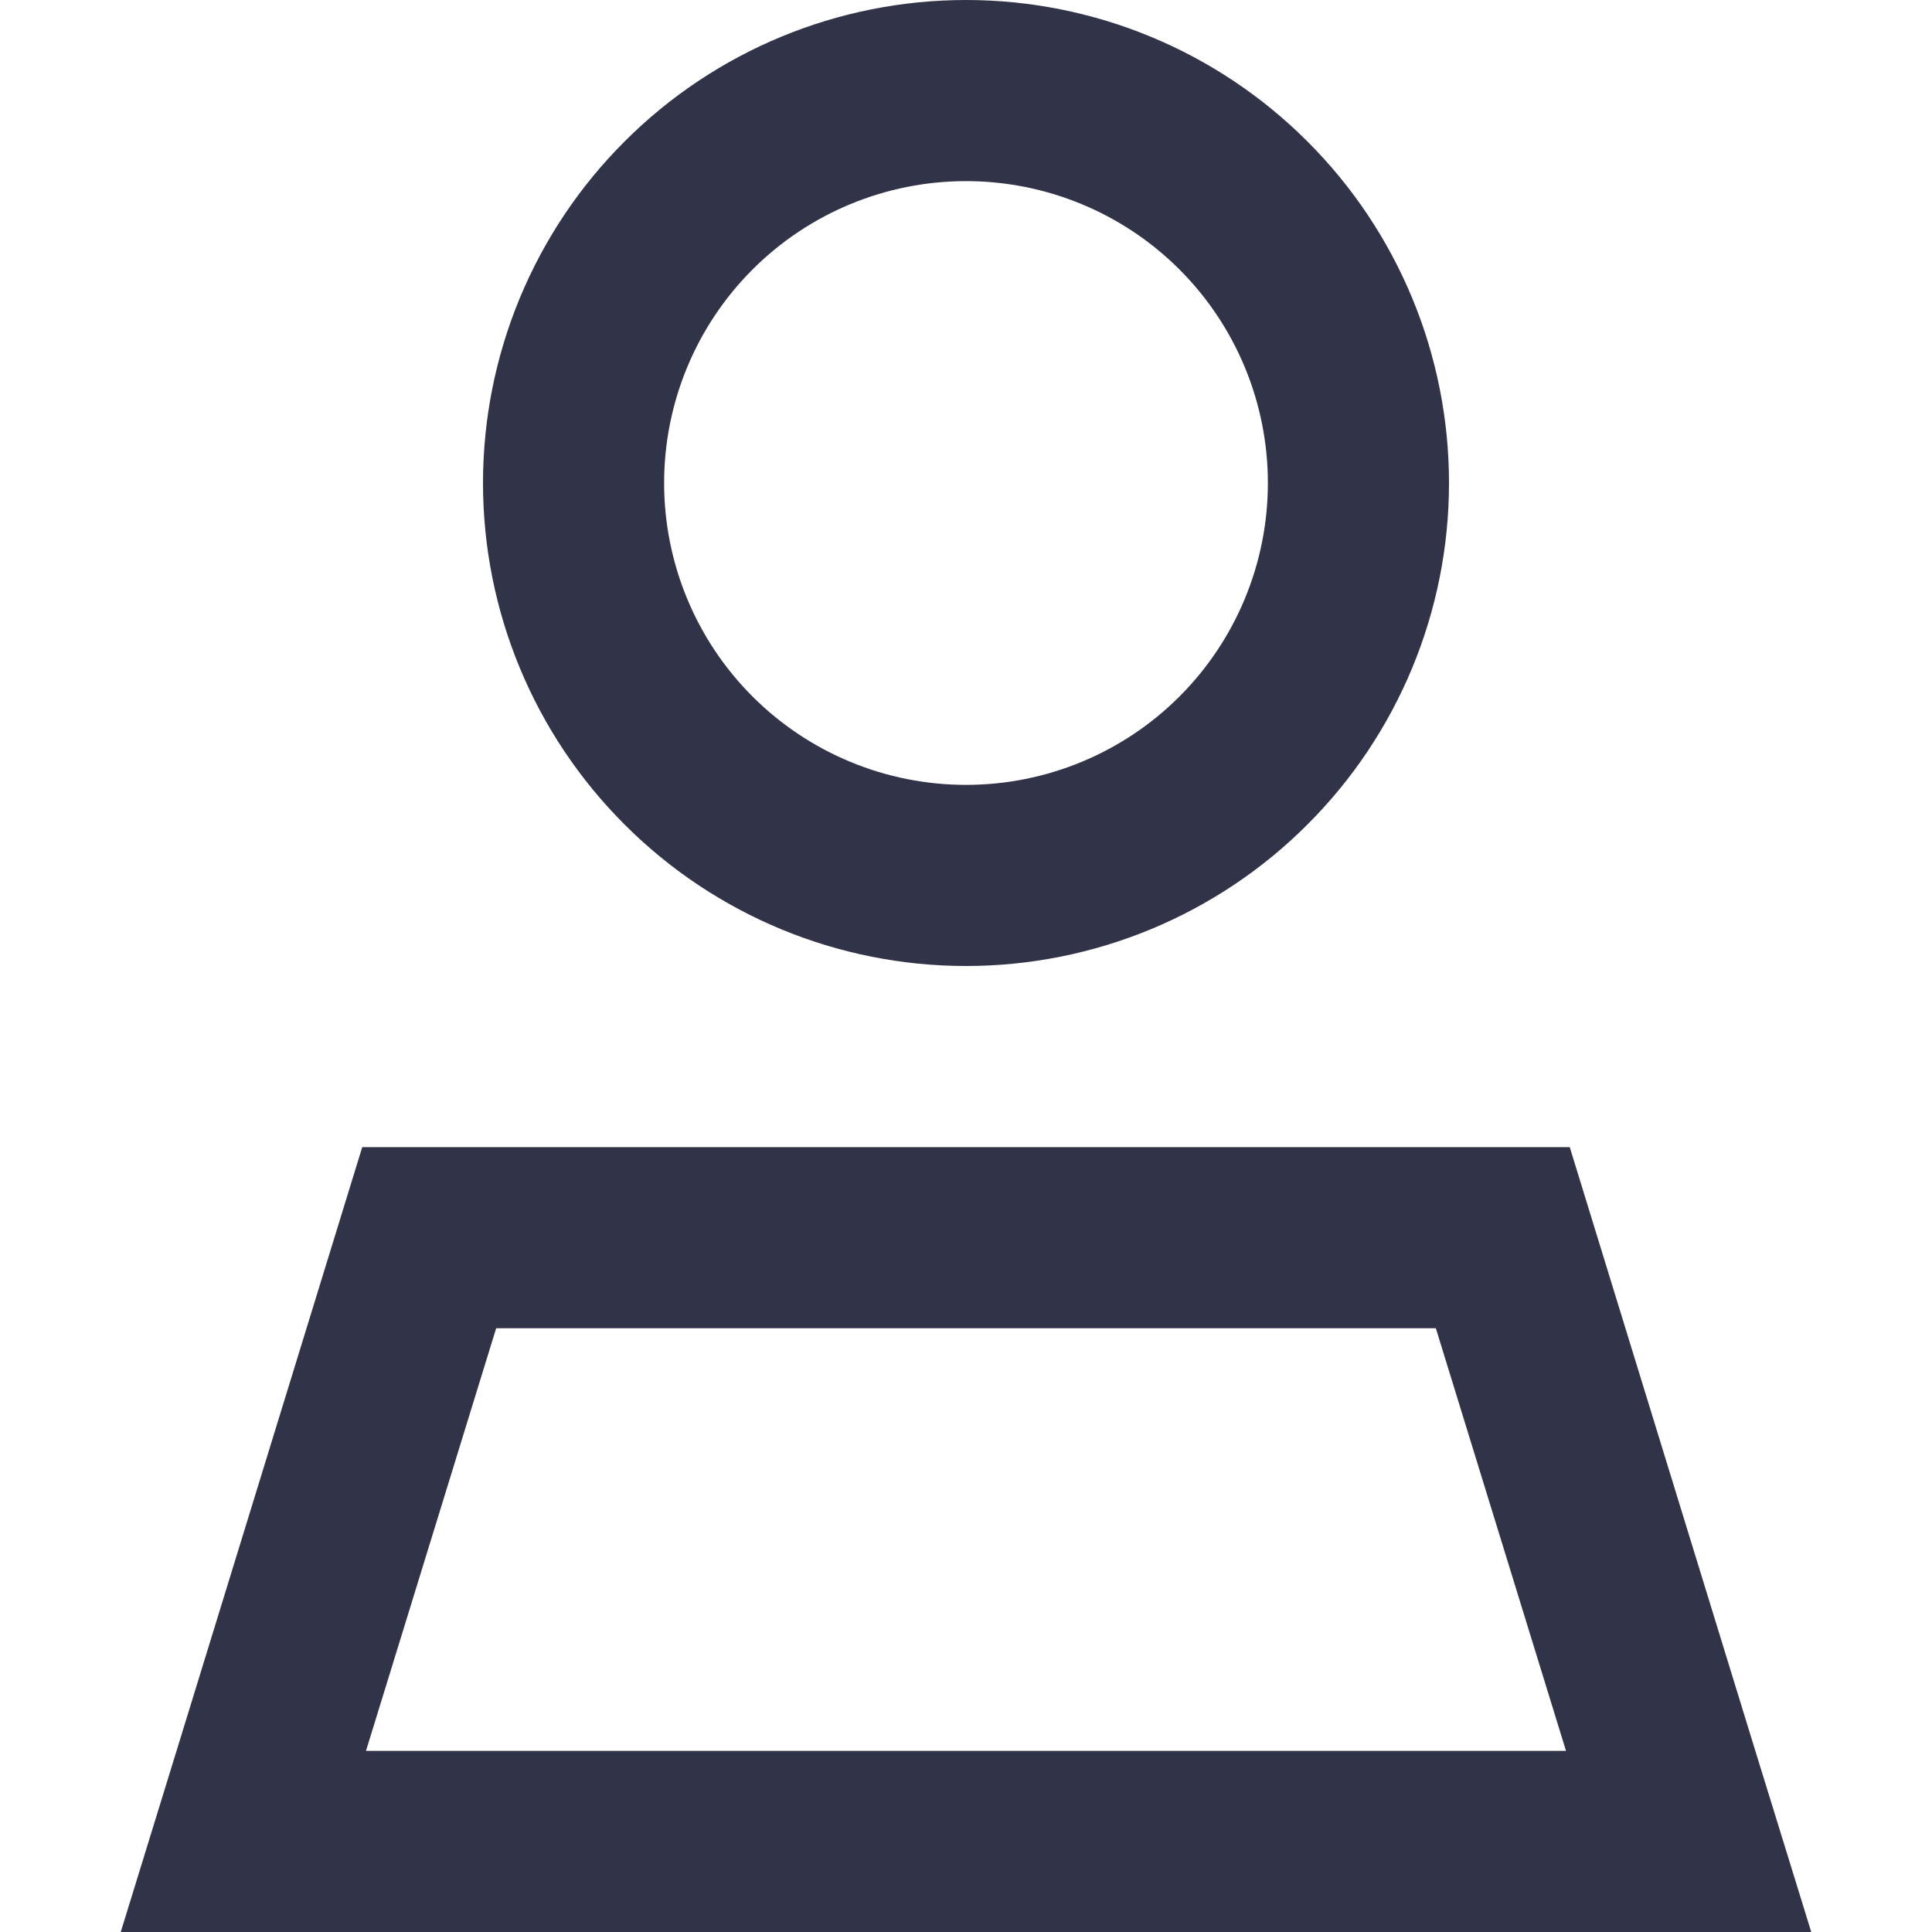 <svg width="16" height="16" viewBox="0 0 16 16" fill="none" xmlns="http://www.w3.org/2000/svg">
<path d="M10.5 4C10.5 3.337 10.237 2.701 9.768 2.232C9.299 1.763 8.663 1.5 8 1.5C7.337 1.5 6.701 1.763 6.232 2.232C5.763 2.701 5.5 3.337 5.5 4C5.5 4.663 5.763 5.299 6.232 5.768C6.701 6.237 7.337 6.5 8 6.5C8.663 6.5 9.299 6.237 9.768 5.768C10.237 5.299 10.5 4.663 10.5 4ZM4 4C4 2.939 4.421 1.922 5.172 1.172C5.922 0.421 6.939 0 8 0C9.061 0 10.078 0.421 10.828 1.172C11.579 1.922 12 2.939 12 4C12 5.061 11.579 6.078 10.828 6.828C10.078 7.579 9.061 8 8 8C6.939 8 5.922 7.579 5.172 6.828C4.421 6.078 4 5.061 4 4ZM3.031 14.5H12.969L11.891 11H4.109L3.031 14.5ZM3 9.5H13L14.537 14.5L15 16H13.431H2.569H1L1.462 14.5L3 9.5Z" fill="#313448"/>
</svg>
